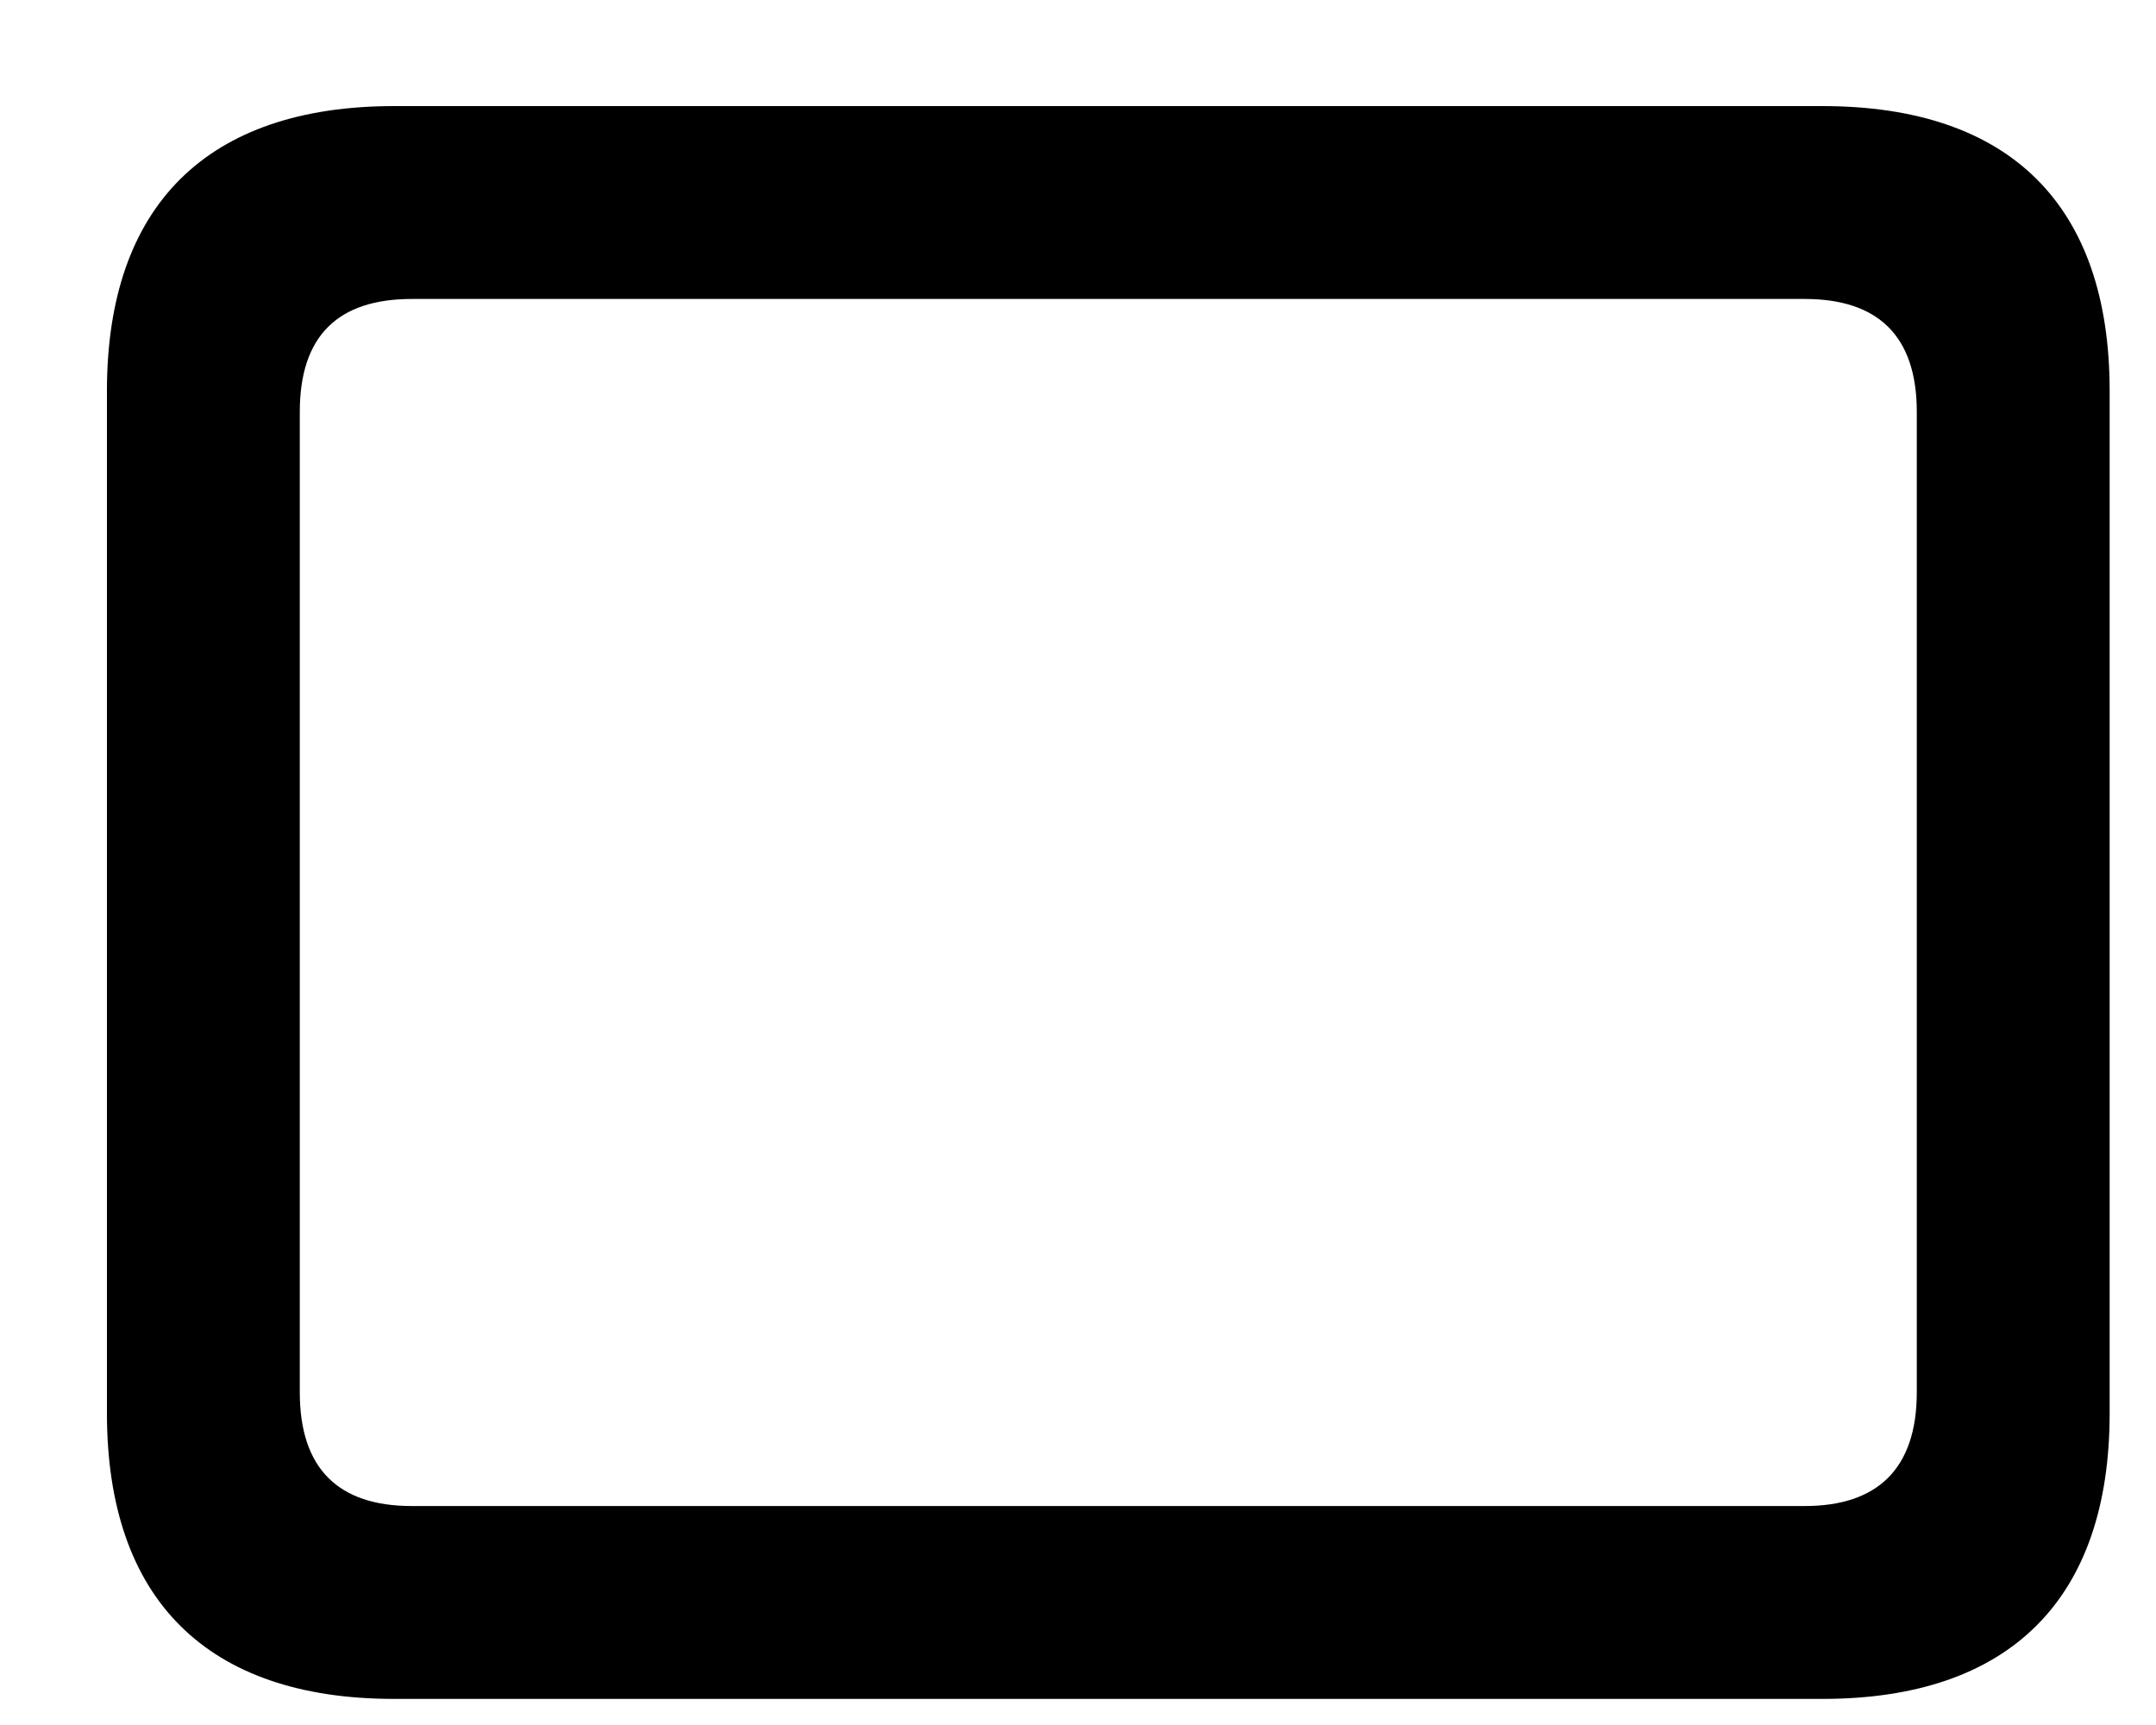 <svg width="20" height="16" viewBox="0 0 20 16" fill="none" xmlns="http://www.w3.org/2000/svg">
    <path
        d="M3.656 15.758H16.906C18.648 15.758 19.57 14.828 19.57 13.109V3.625C19.57 1.906 18.648 0.984 16.906 0.984H3.656C1.922 0.984 0.992 1.906 0.992 3.625V13.109C0.992 14.836 1.922 15.758 3.656 15.758ZM3.82 13.969C3.141 13.969 2.781 13.625 2.781 12.914V3.82C2.781 3.109 3.141 2.773 3.82 2.773H16.742C17.414 2.773 17.781 3.109 17.781 3.82V12.914C17.781 13.625 17.414 13.969 16.742 13.969H3.82Z"
        fill="currentColor" />
</svg>